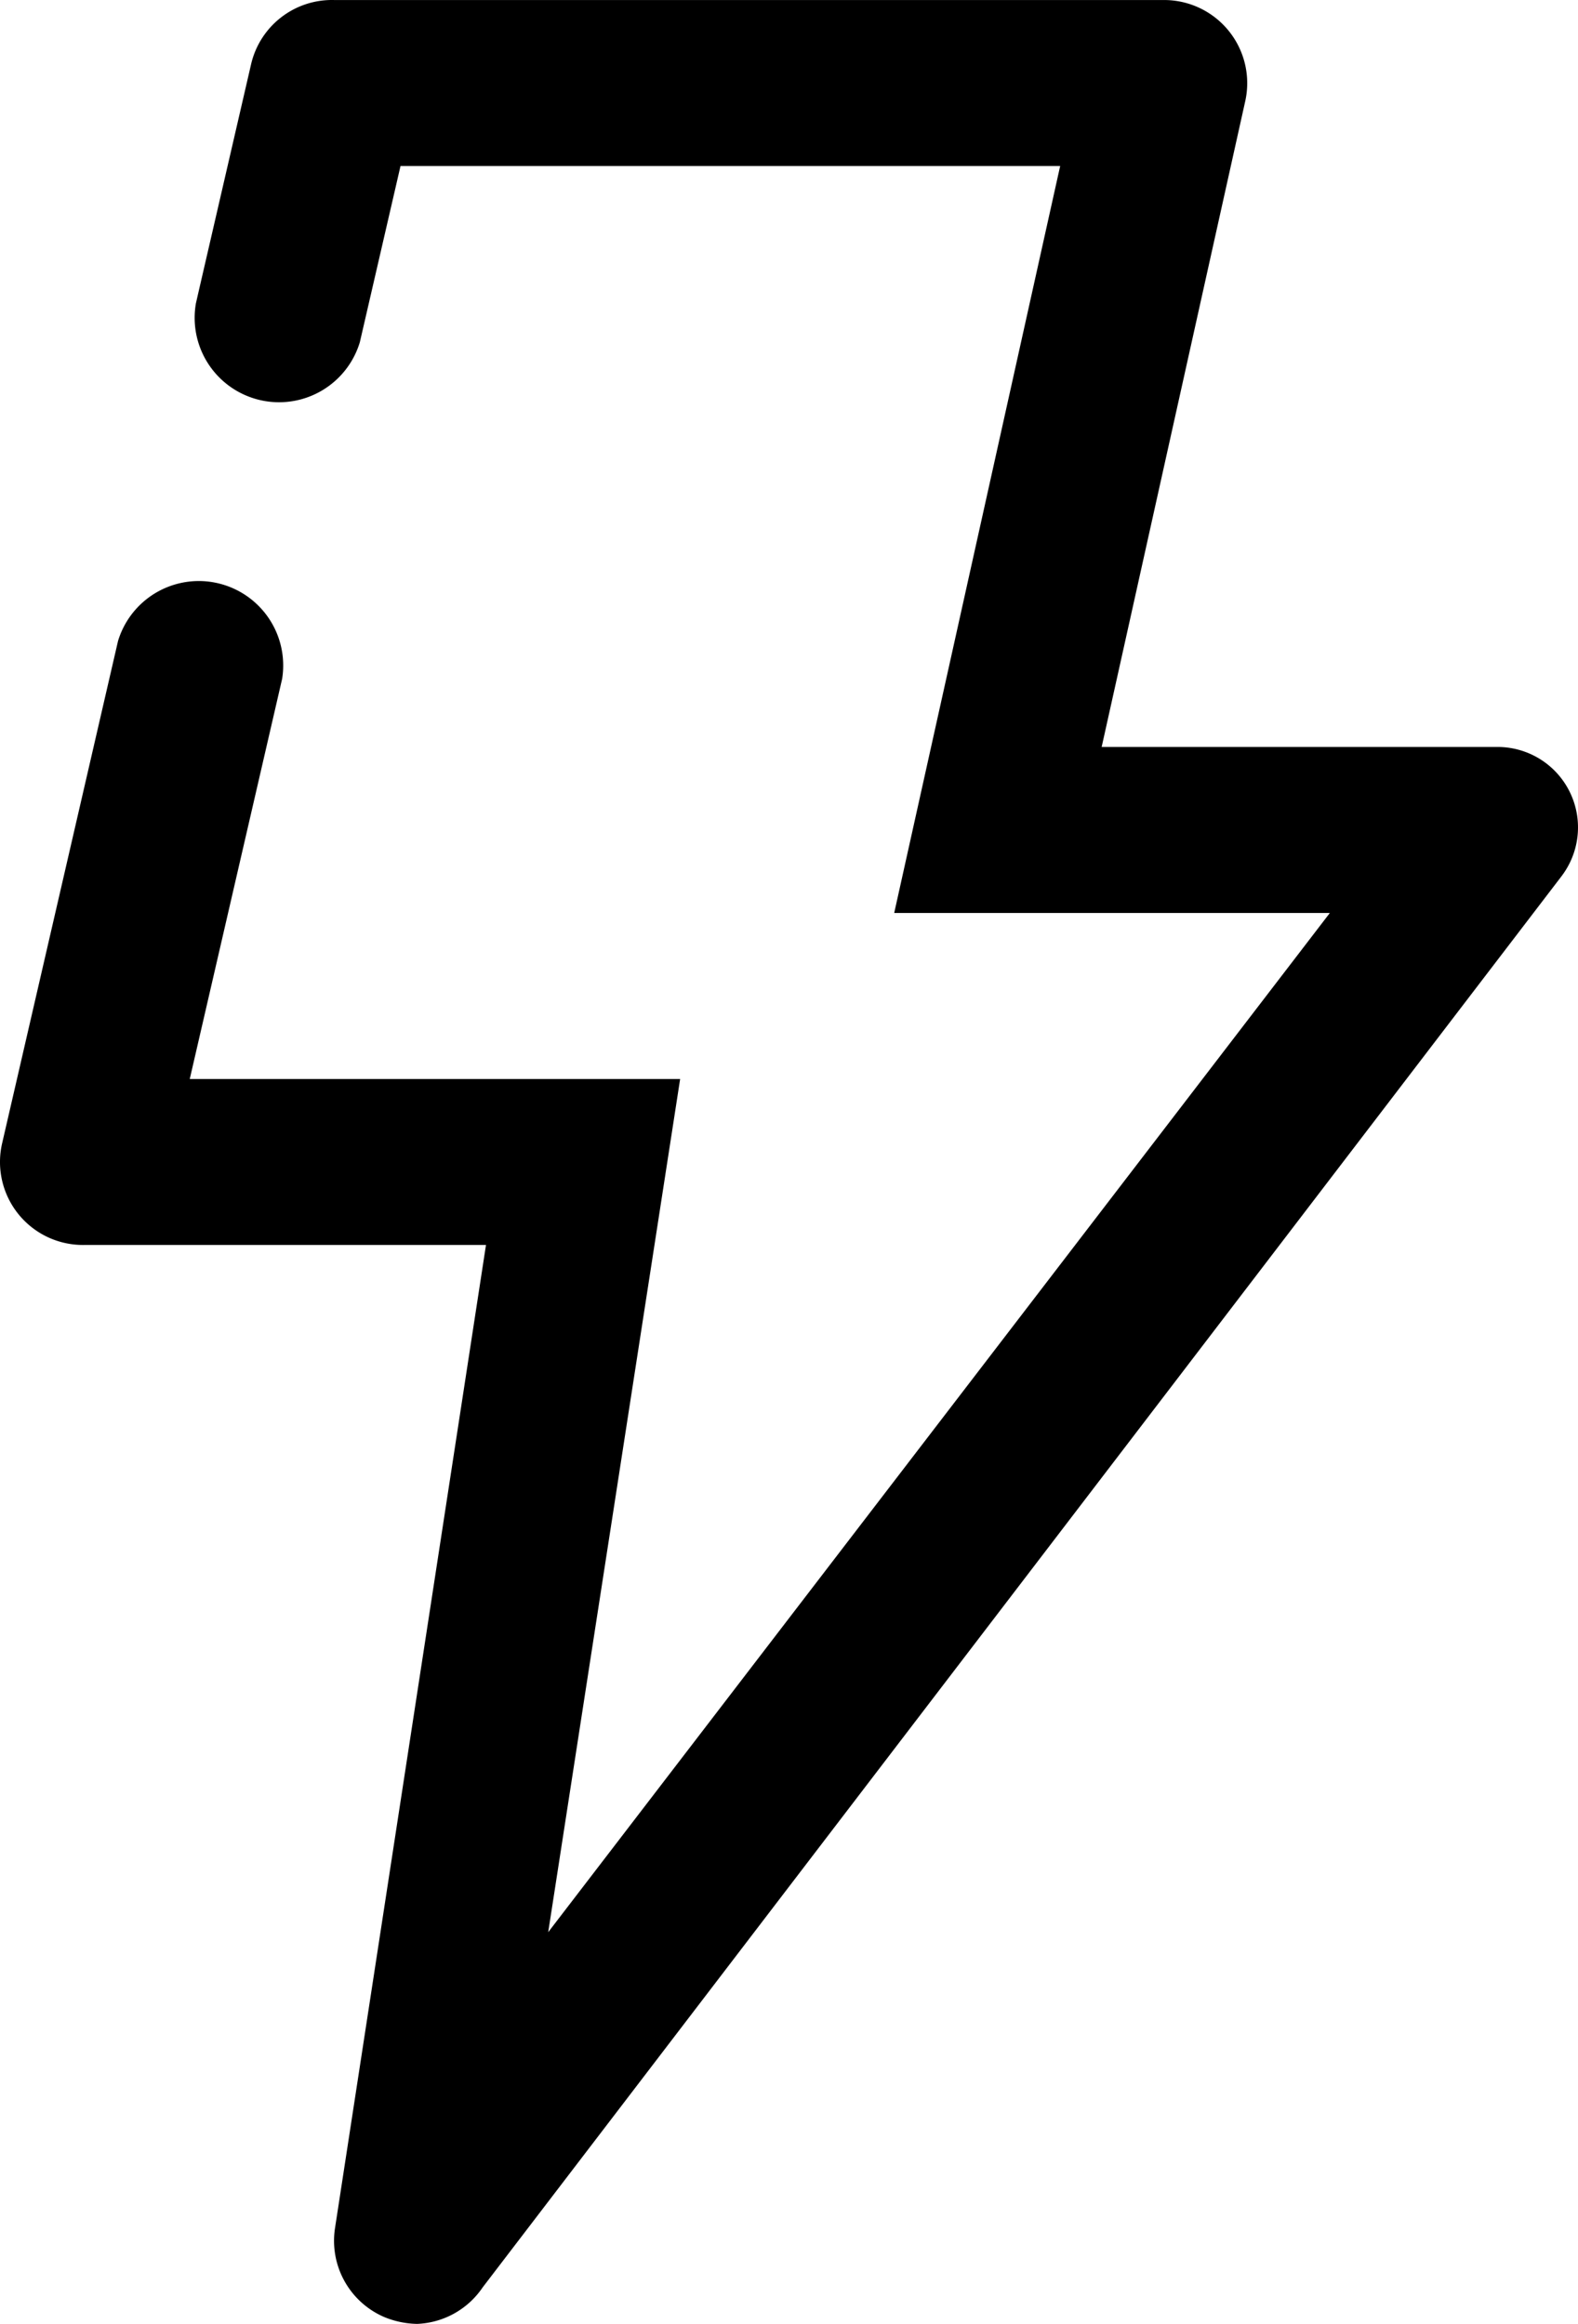 <svg xmlns="http://www.w3.org/2000/svg" viewBox="417.42 0.06 1765.72 2599.73">  <path d="M2164.5,980.55,957.5,2558.94a92.89,92.89,0,0,1-73.35,40.85,101.08,101.08,0,0,1-36.21-7.43A92.84,92.84,0,0,1,792.23,2493l169-1100.23H512.76a92.82,92.82,0,0,1-92.84-114.2L546.71,729.16l2.77-12a94.44,94.44,0,0,1,183.64,42.31l-2.87,12.41-100.5,435.25h548.72l-147.63,954.46L1905.46,1021.4H1418l185.7-835.62H865.58L822.85,370.85l-2.77,12A94.43,94.43,0,0,1,636.6,339.6L639,329.07,698.45,71.58A92.85,92.85,0,0,1,791.3.09h928.47a93,93,0,0,1,91,113.27L1650.13,835.71h441a90,90,0,0,1,73.35,144.84Z"></path></svg>